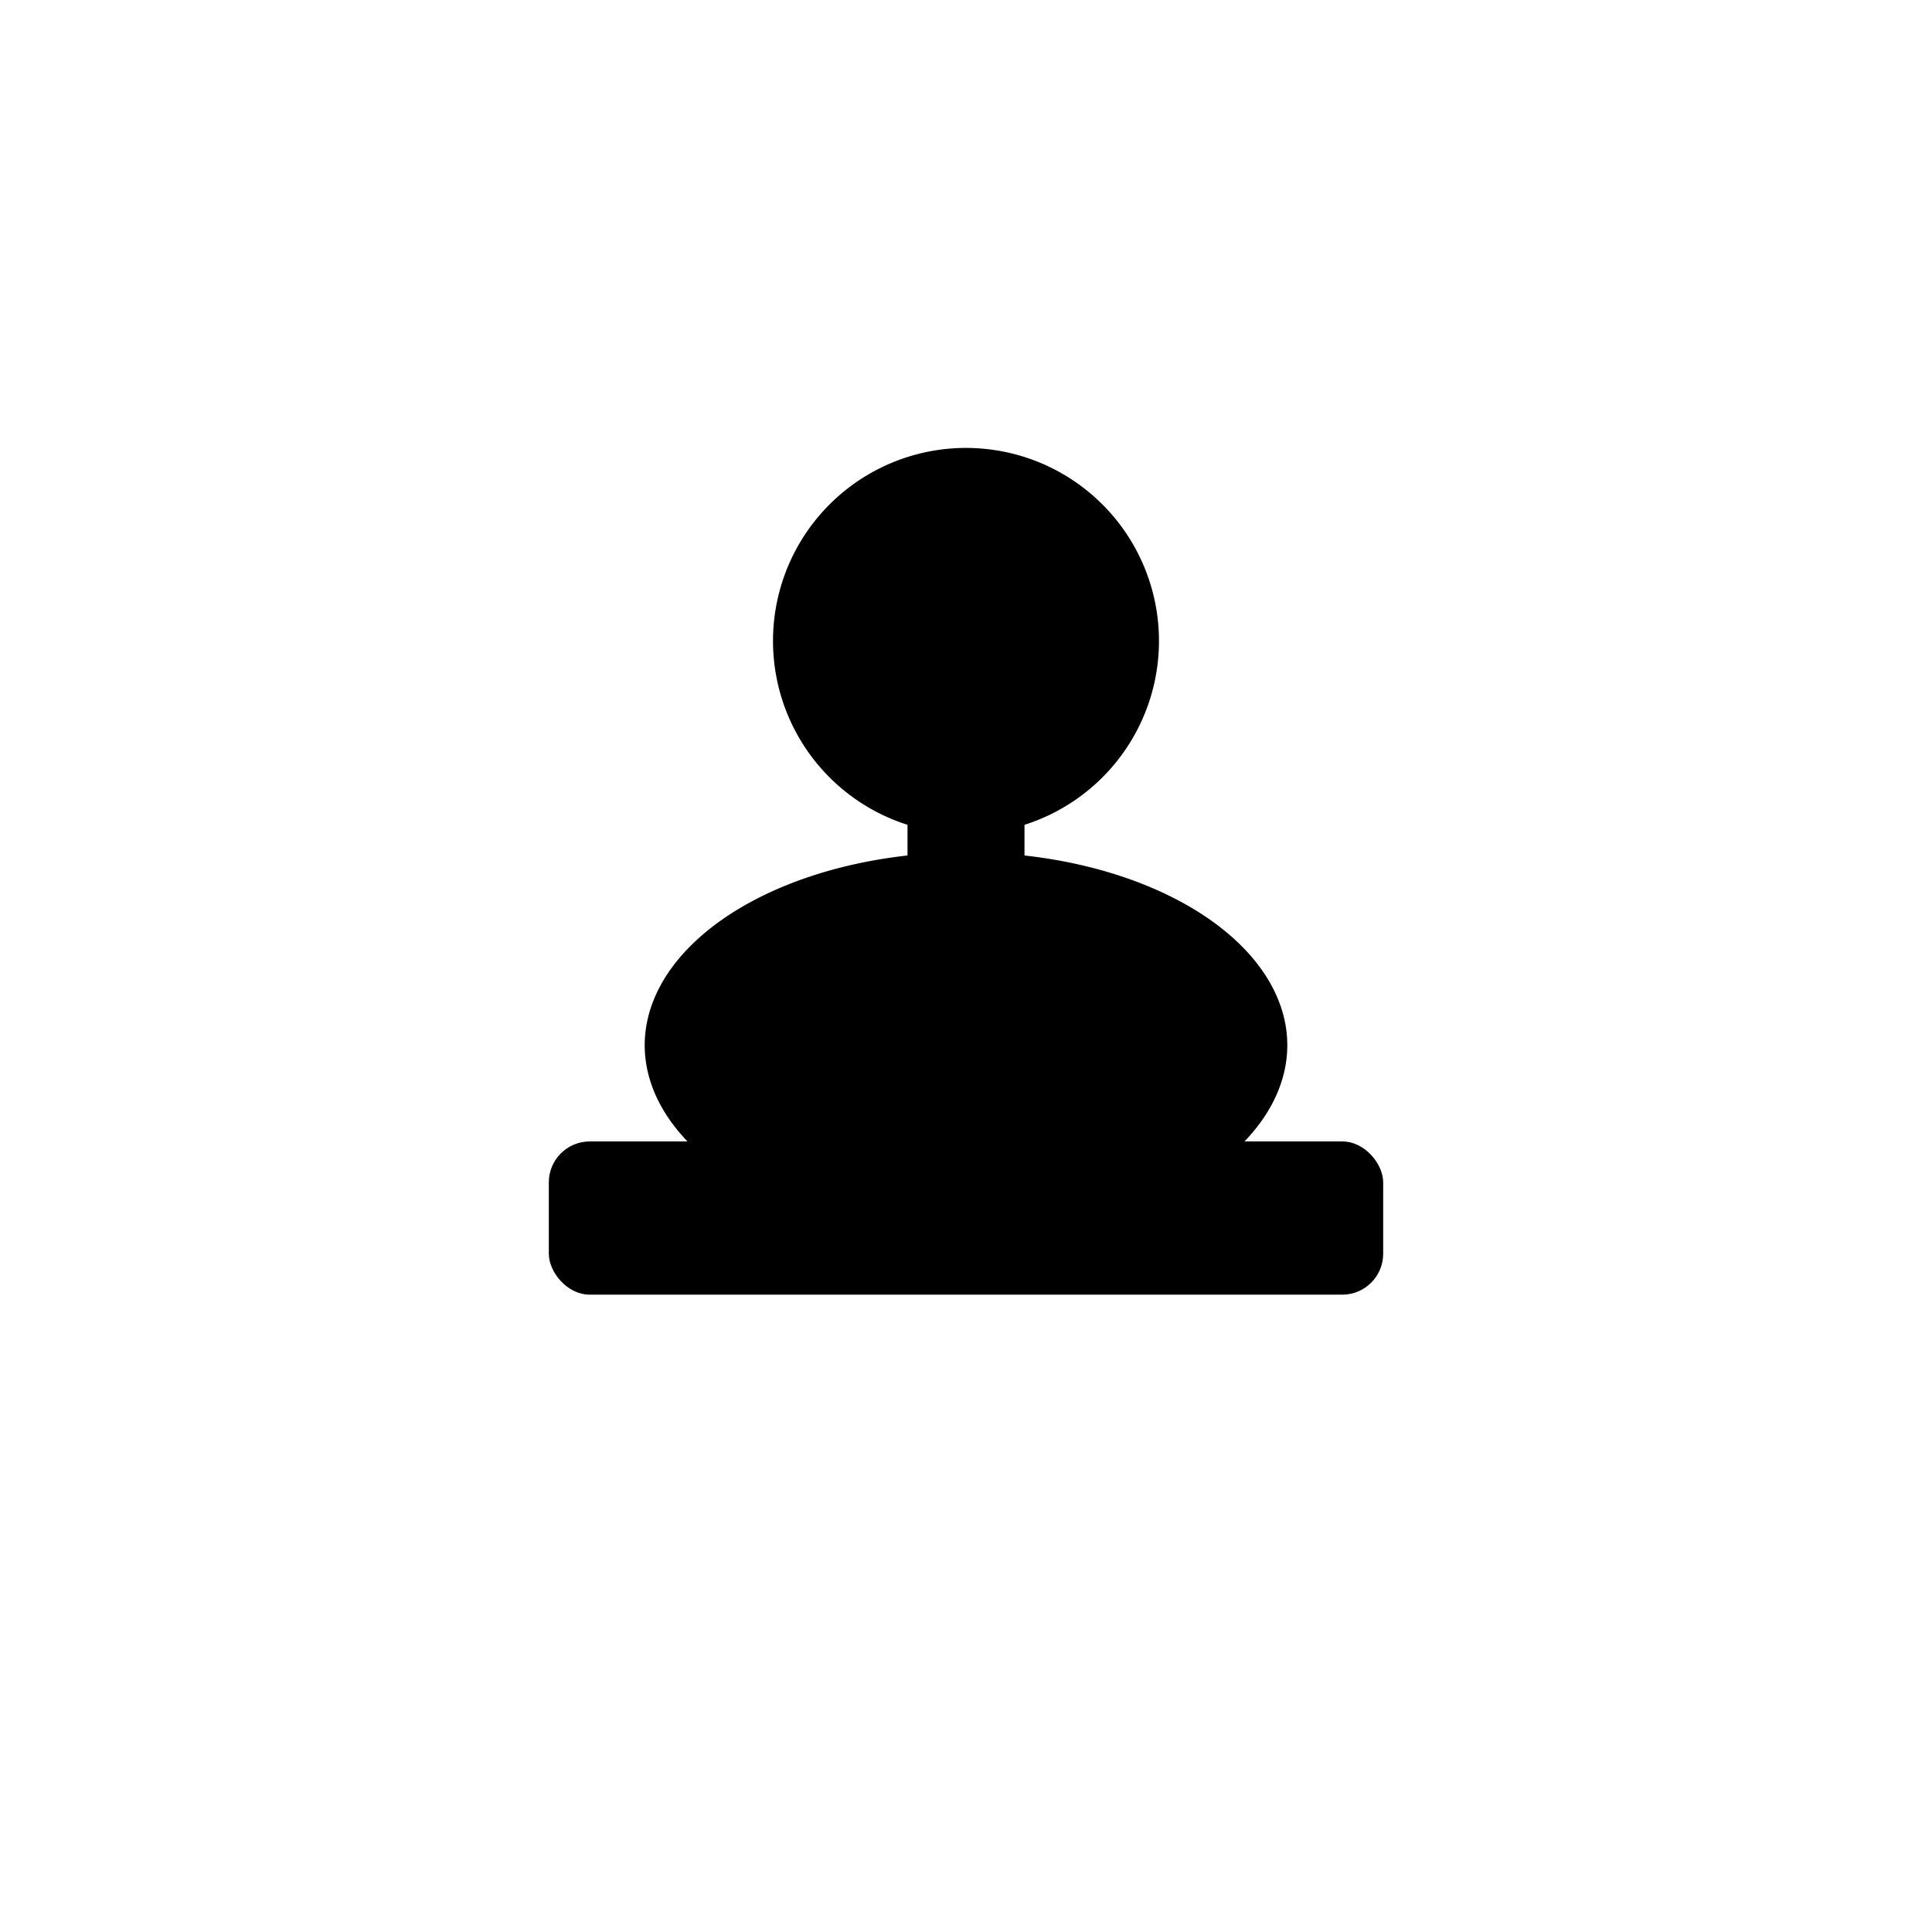 <?xml version="1.0" encoding="UTF-8" standalone="no"?>
<!-- Created with Inkscape (http://www.inkscape.org/) -->

<svg
   width="100mm"
   height="100mm"
   viewBox="0 0 100 100"
   version="1.1"
   id="svg5"
   inkscape:version="1.2.2 (732a01da63, 2022-12-09)"
   sodipodi:docname="SHAKKI_MUSTA_SOTILAS.svg"
   xmlns:inkscape="http://www.inkscape.org/namespaces/inkscape"
   xmlns:sodipodi="http://sodipodi.sourceforge.net/DTD/sodipodi-0.dtd"
   xmlns="http://www.w3.org/2000/svg"
   xmlns:svg="http://www.w3.org/2000/svg">
  <sodipodi:namedview
     id="namedview7"
     pagecolor="#ffffff"
     bordercolor="#000000"
     borderopacity="0.25"
     inkscape:showpageshadow="2"
     inkscape:pageopacity="0.0"
     inkscape:pagecheckerboard="0"
     inkscape:deskcolor="#d1d1d1"
     inkscape:document-units="mm"
     showgrid="true"
     inkscape:zoom="0.35355339"
     inkscape:cx="-69.296464"
     inkscape:cy="79.195959"
     inkscape:window-width="1920"
     inkscape:window-height="1027"
     inkscape:window-x="-8"
     inkscape:window-y="-8"
     inkscape:window-maximized="1"
     inkscape:current-layer="layer1" />
  <defs
     id="defs2" />
  <g
     inkscape:label="Taso 1"
     inkscape:groupmode="layer"
     id="layer1">
    <rect
       style="fill:#000000;fill-rule:evenodd;stroke-width:0.122;stroke-linejoin:round;stroke-dasharray:0.122, 0.122;paint-order:markers fill stroke"
       id="rect758-5"
       width="43.186"
       height="7.93"
       x="28.407"
       y="59.081"
       ry="2.117" />
    <path
       style="fill:#000000;fill-rule:evenodd;stroke-width:0.168;stroke-linejoin:round;stroke-dasharray:0.168, 0.168;paint-order:markers fill stroke"
       id="path812-8"
       sodipodi:type="arc"
       sodipodi:cx="49.999989"
       sodipodi:cy="33.173492"
       sodipodi:rx="9.9885912"
       sodipodi:ry="9.9885912"
       sodipodi:start="6.0886556"
       sodipodi:end="6.0826708"
       sodipodi:open="true"
       sodipodi:arc-type="arc"
       d="m 59.8,31.243 a 9.989,9.989 0 0 1 -7.855,11.728 9.989,9.989 0 0 1 -11.74,-7.837 9.989,9.989 0 0 1 7.82,-11.752 9.989,9.989 0 0 1 11.763,7.802" />
    <path
       style="fill:#000000;fill-rule:evenodd;stroke-width:0.216;stroke-linejoin:round;stroke-dasharray:0.216, 0.216;paint-order:markers fill stroke"
       id="path812-1-3"
       sodipodi:type="arc"
       sodipodi:cx="49.999989"
       sodipodi:cy="54.101044"
       sodipodi:rx="16.630239"
       sodipodi:ry="9.9885912"
       sodipodi:start="6.0886556"
       sodipodi:end="6.0826708"
       sodipodi:open="true"
       sodipodi:arc-type="arc"
       d="M 66.317,52.17 A 16.63,9.989 0 0 1 53.239,63.898 16.63,9.989 0 0 1 33.693,56.061 16.63,9.989 0 0 1 46.712,44.31 16.63,9.989 0 0 1 66.297,52.112" />
    <rect
       style="fill:#000000;fill-rule:evenodd;stroke-width:0.2;stroke-linejoin:round;stroke-dasharray:0.2, 0.2;paint-order:markers fill stroke"
       id="rect814-1"
       width="6.054"
       height="18.162"
       x="46.973"
       y="40.919" />
  </g>
</svg>
